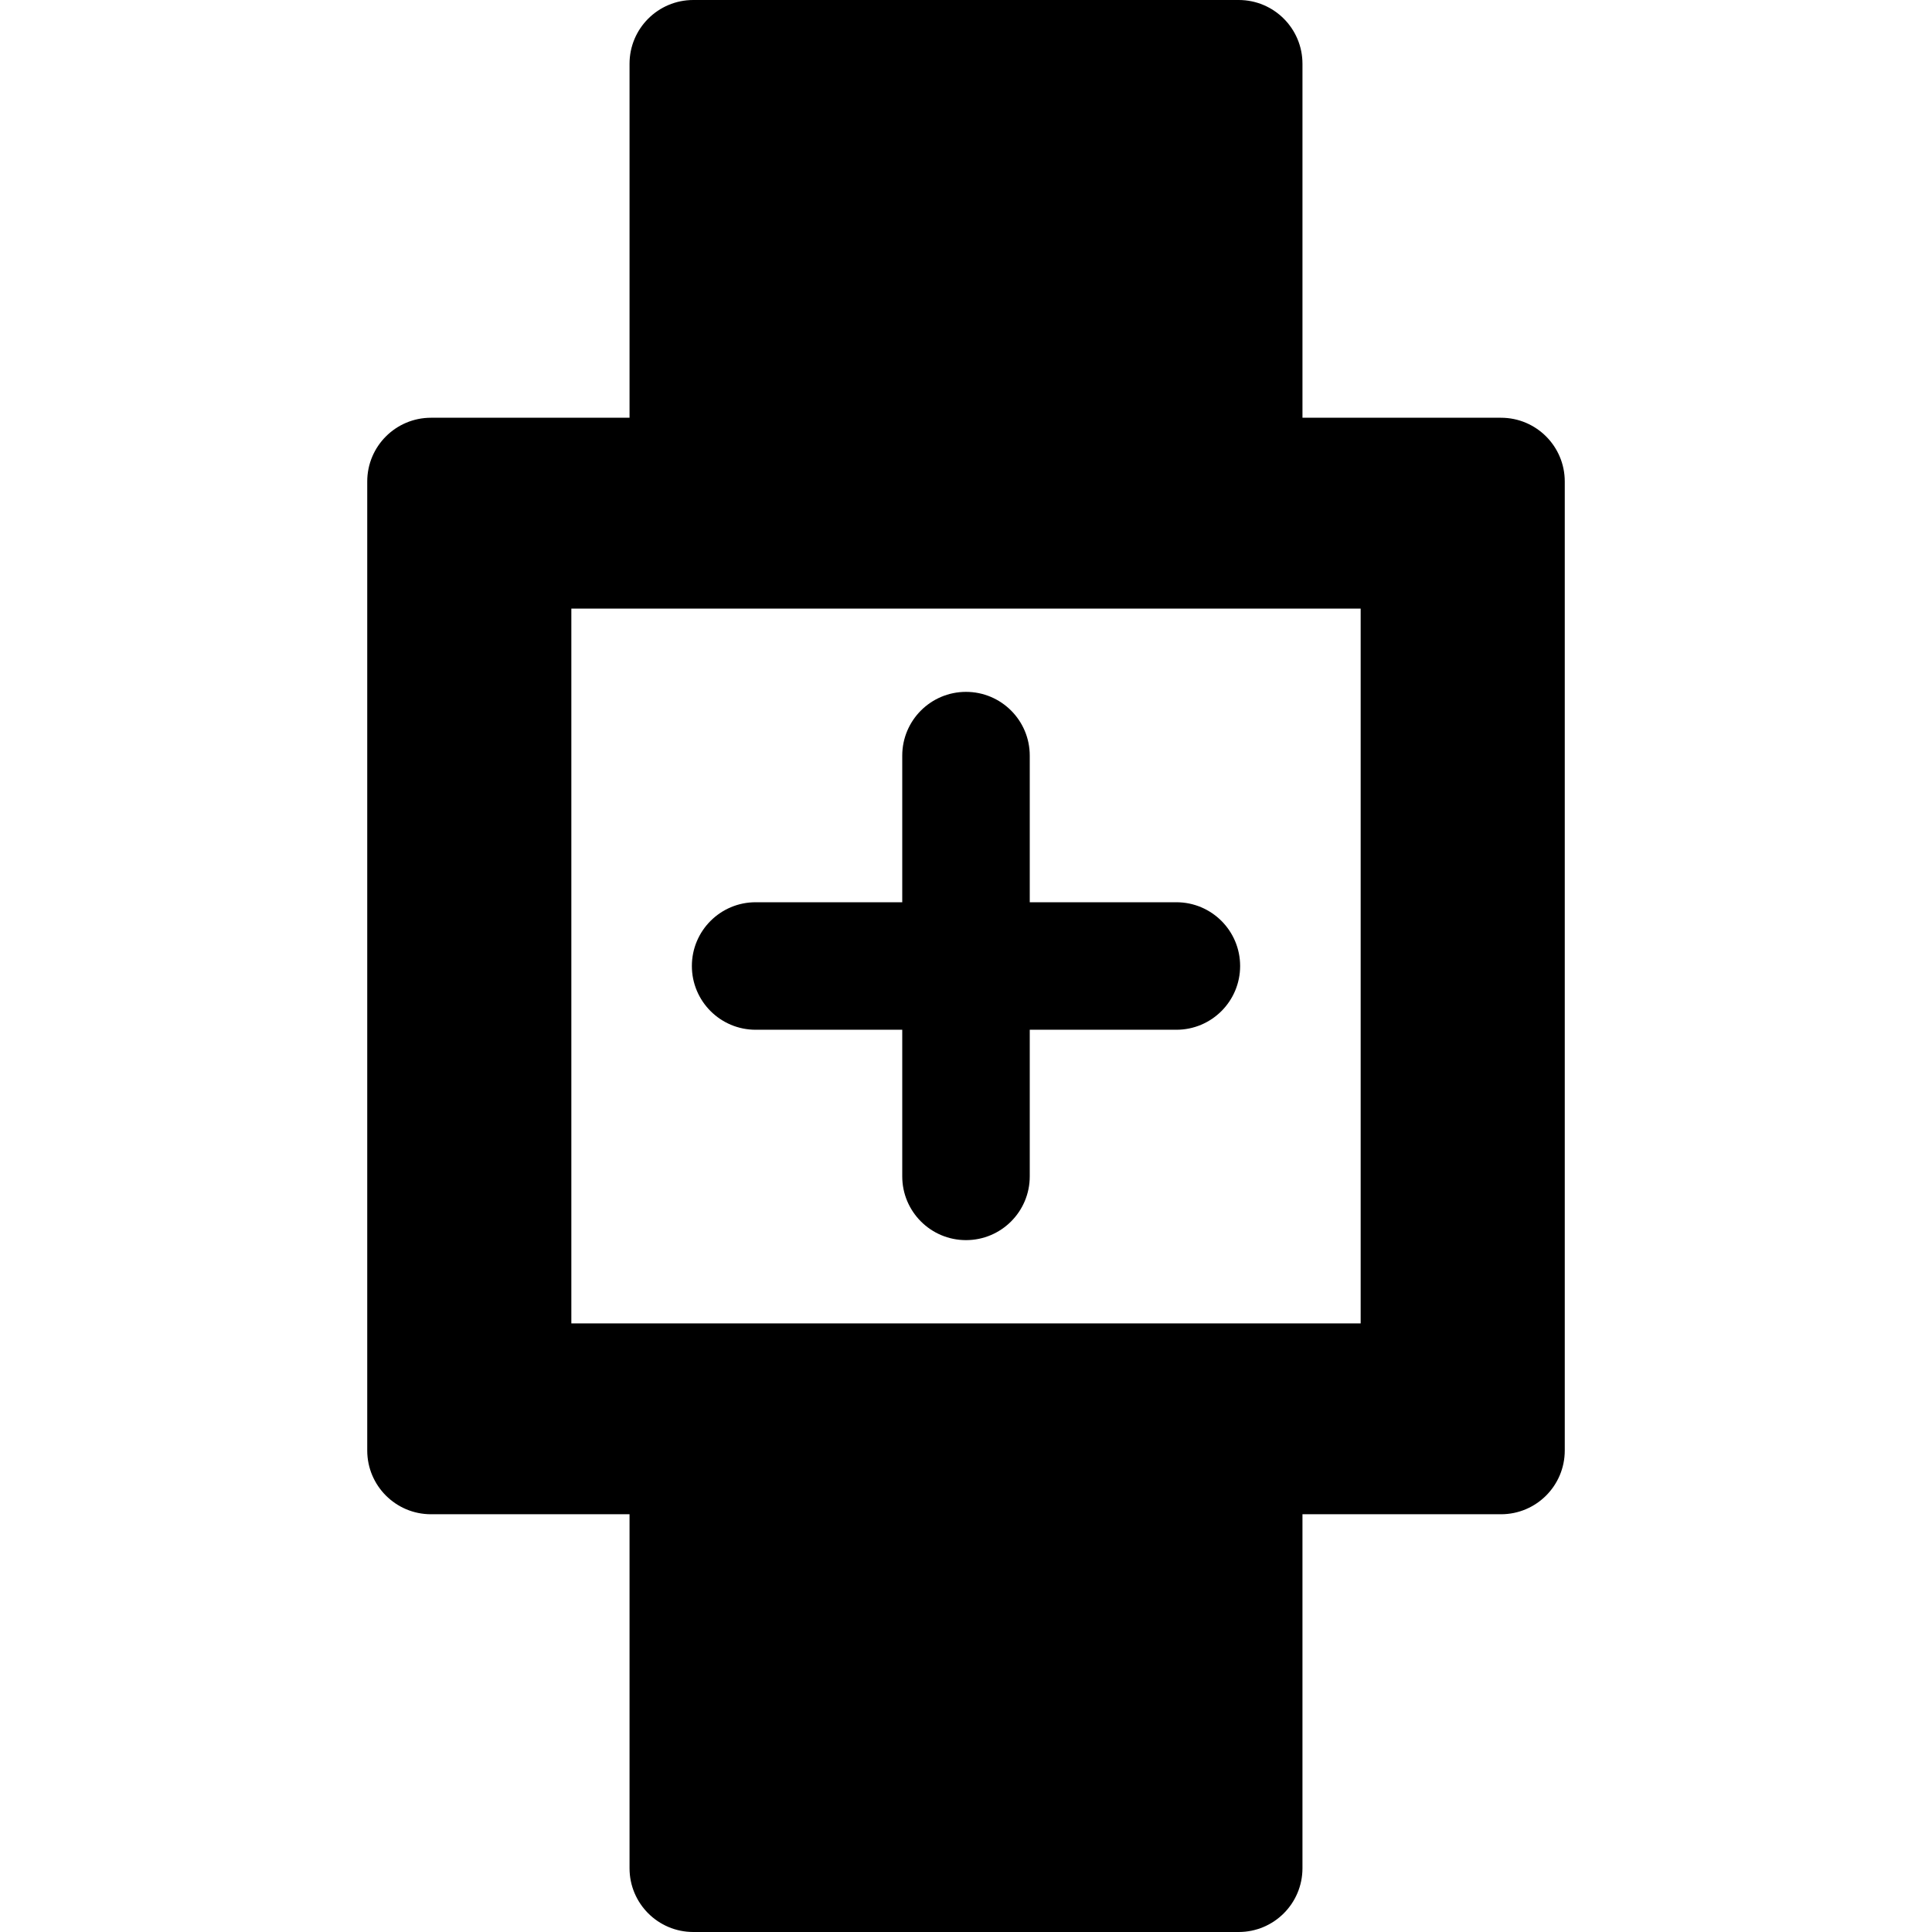 <?xml version="1.0" encoding="iso-8859-1"?>
<!-- Generator: Adobe Illustrator 19.0.0, SVG Export Plug-In . SVG Version: 6.00 Build 0)  -->
<svg version="1.1" id="Layer_1" xmlns="http://www.w3.org/2000/svg" xmlns:xlink="http://www.w3.org/1999/xlink" x="0px" y="0px"
	 viewBox="0 0 512 512" style="enable-background:new 0 0 512 512;" xml:space="preserve">
<g>
	<g>
		<path d="M397.784,110.708h-52.617V16.895C345.166,7.565,337.602,0,328.271,0H183.729c-9.331,0-16.895,7.565-16.895,16.895v93.812
			h-52.617c-9.331,0-16.895,7.565-16.895,16.895v256.794c0,9.331,7.565,16.895,16.895,16.895h52.617v93.813
			c0,9.331,7.565,16.895,16.895,16.895h144.542c9.331,0,16.895-7.565,16.895-16.895v-93.813h52.617
			c9.331,0,16.895-7.565,16.895-16.895V127.603C414.679,118.272,407.114,110.708,397.784,110.708z M360.589,350.715H151.412V161.285
			h209.178V350.715z"/>
	</g>
</g>
<g>
	<g>
		<path d="M311.752,239.105h-38.857v-38.857c0-9.331-7.565-16.895-16.895-16.895s-16.895,7.565-16.895,16.895v38.857h-38.856
			c-9.331,0-16.895,7.565-16.895,16.895s7.565,16.895,16.895,16.895h38.856v38.856c0,9.331,7.565,16.895,16.895,16.895
			s16.895-7.565,16.895-16.895v-38.856h38.857c9.331,0,16.895-7.565,16.895-16.895S321.083,239.105,311.752,239.105z"/>
	</g>
</g>
<g>
</g>
<g>
</g>
<g>
</g>
<g>
</g>
<g>
</g>
<g>
</g>
<g>
</g>
<g>
</g>
<g>
</g>
<g>
</g>
<g>
</g>
<g>
</g>
<g>
</g>
<g>
</g>
<g>
</g>
</svg>
